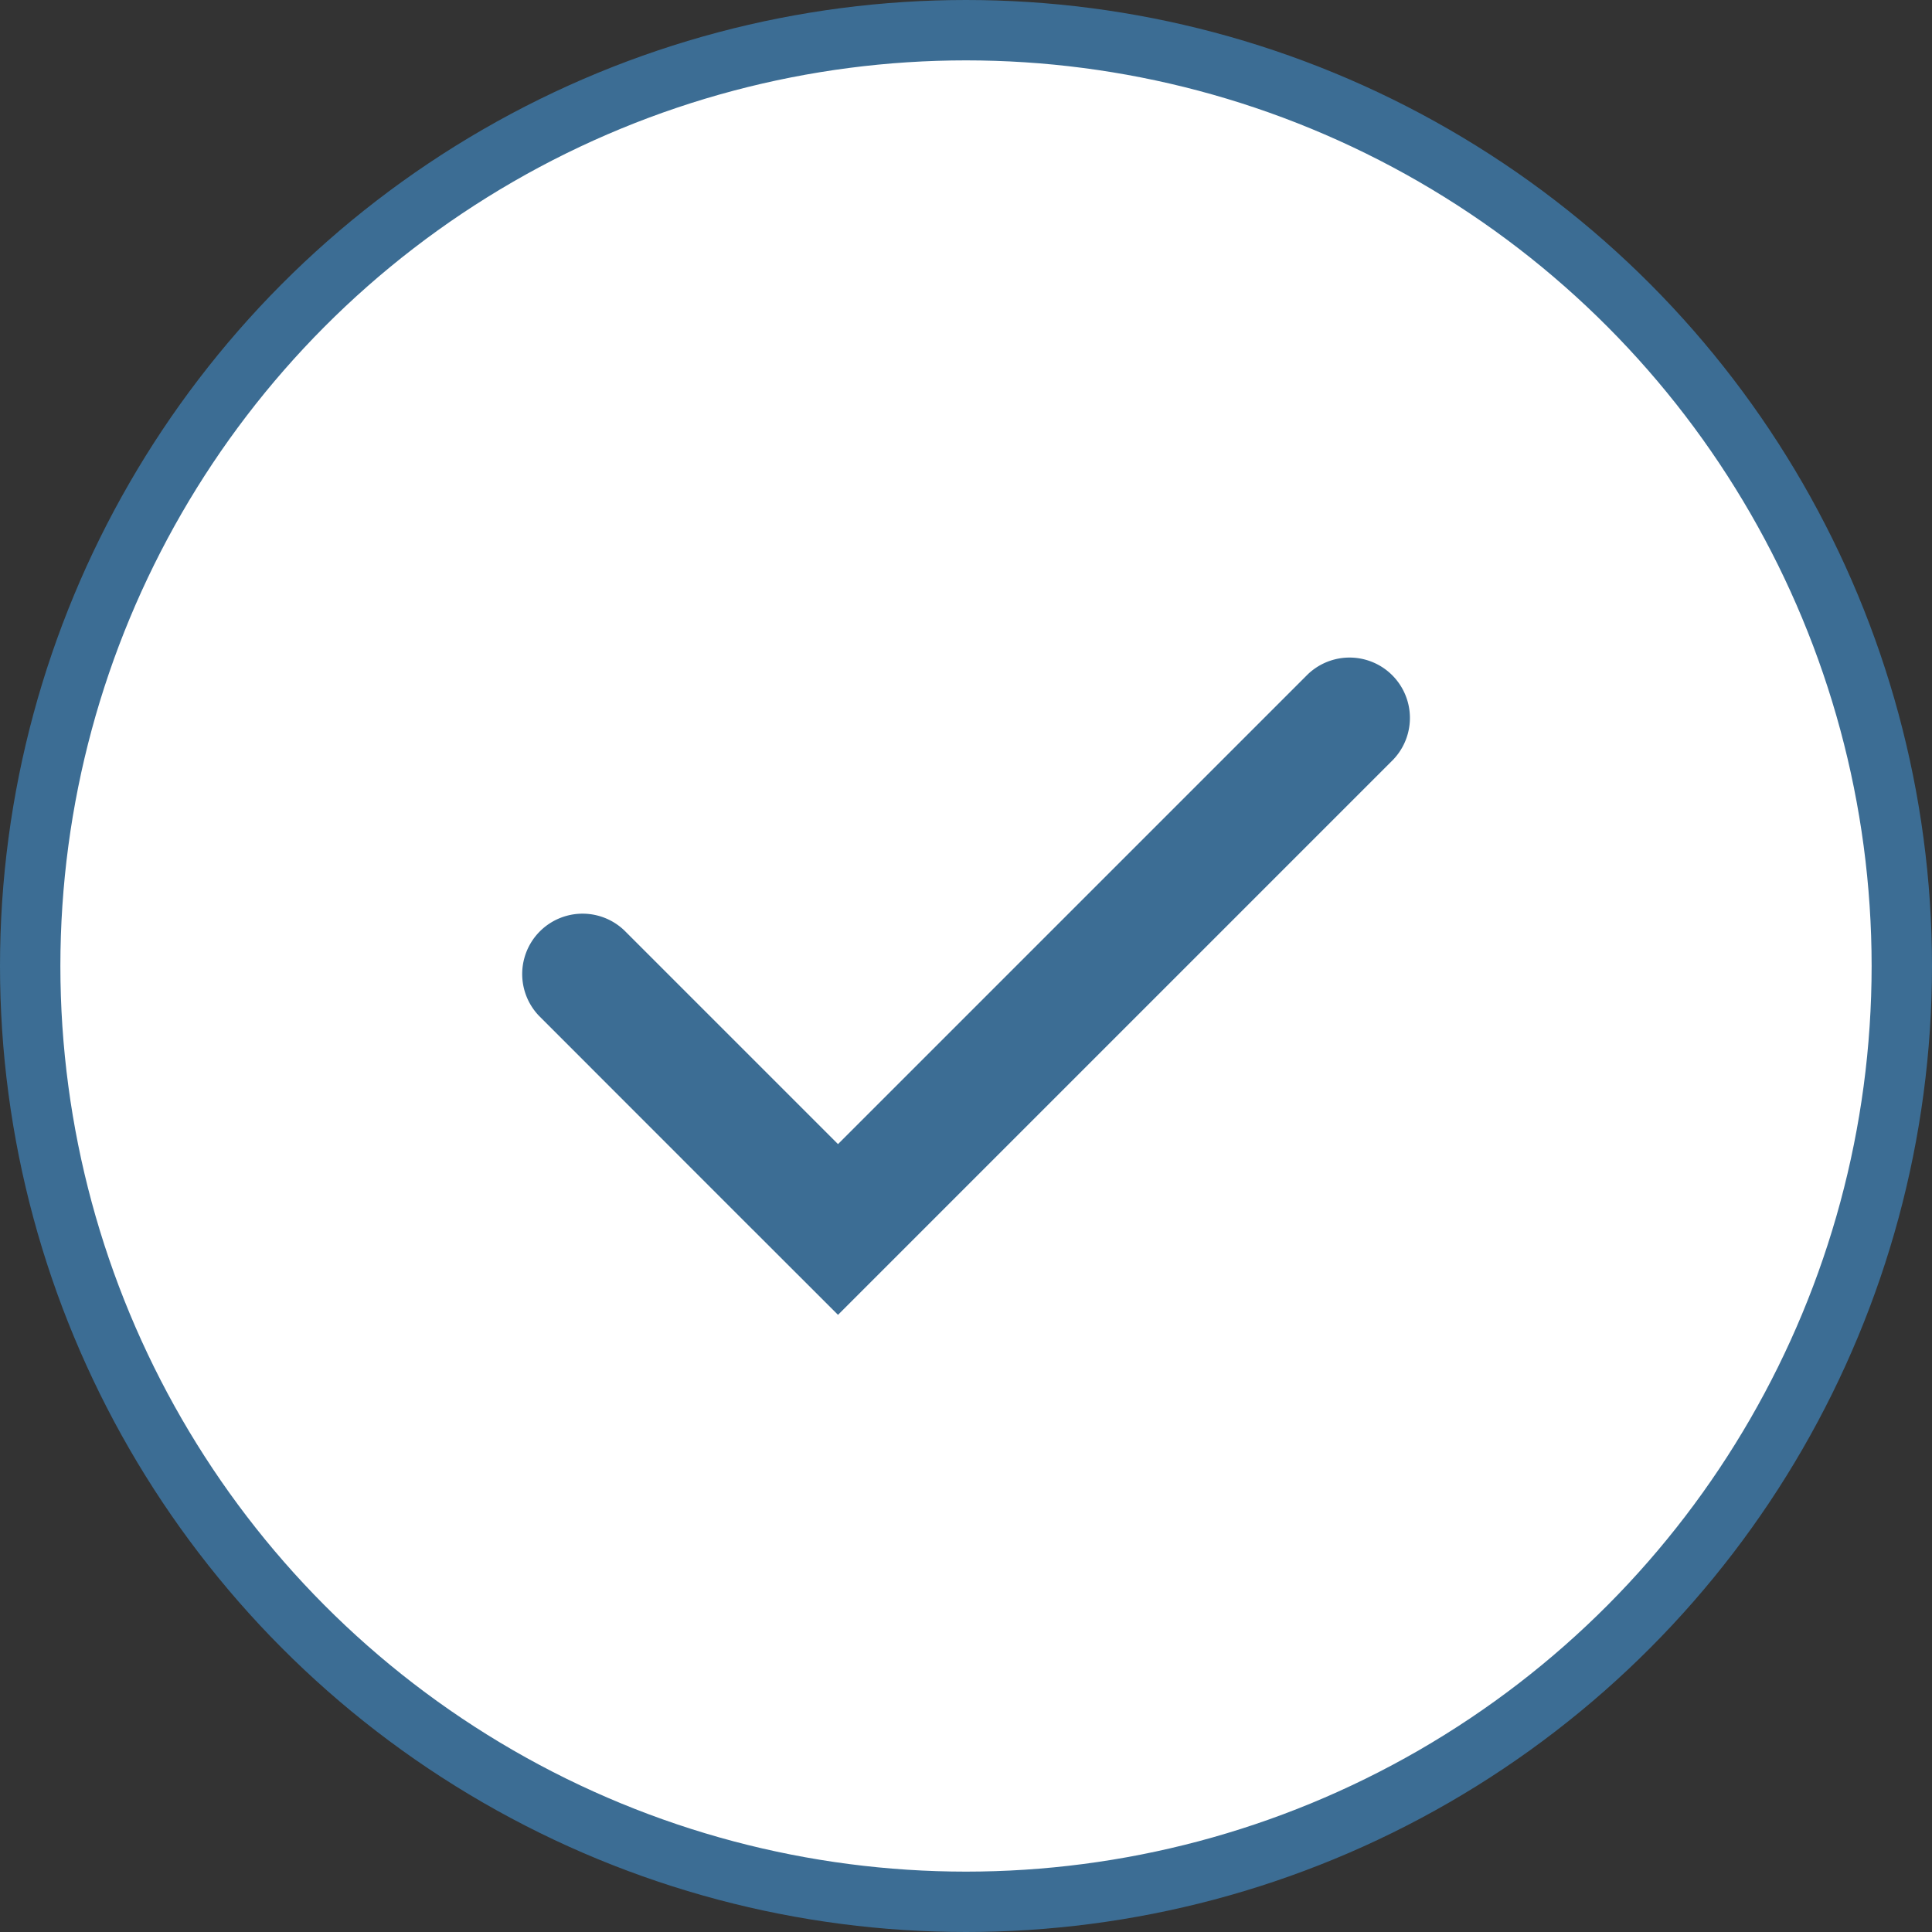 <svg xmlns="http://www.w3.org/2000/svg" width="32" height="32" viewBox="0 0 32 32">
    <rect x="0" y="0" width="32" height="32" fill="#333333" stroke="none"/>
    <g fill="none" fill-rule="evenodd">
        <circle cx="16" cy="16" r="15.5" fill="#FFF" stroke="#3C6D94"/>
        <path fill="#3C6D94" d="M12.464 20.364L8.93 16.828a1 1 0 0 1 1.414-1.414l3.536 3.536 7.778-7.778a1 1 0 0 1 1.414 1.414l-9.192 9.192-1.415-1.414z"/>
    </g>
</svg>
